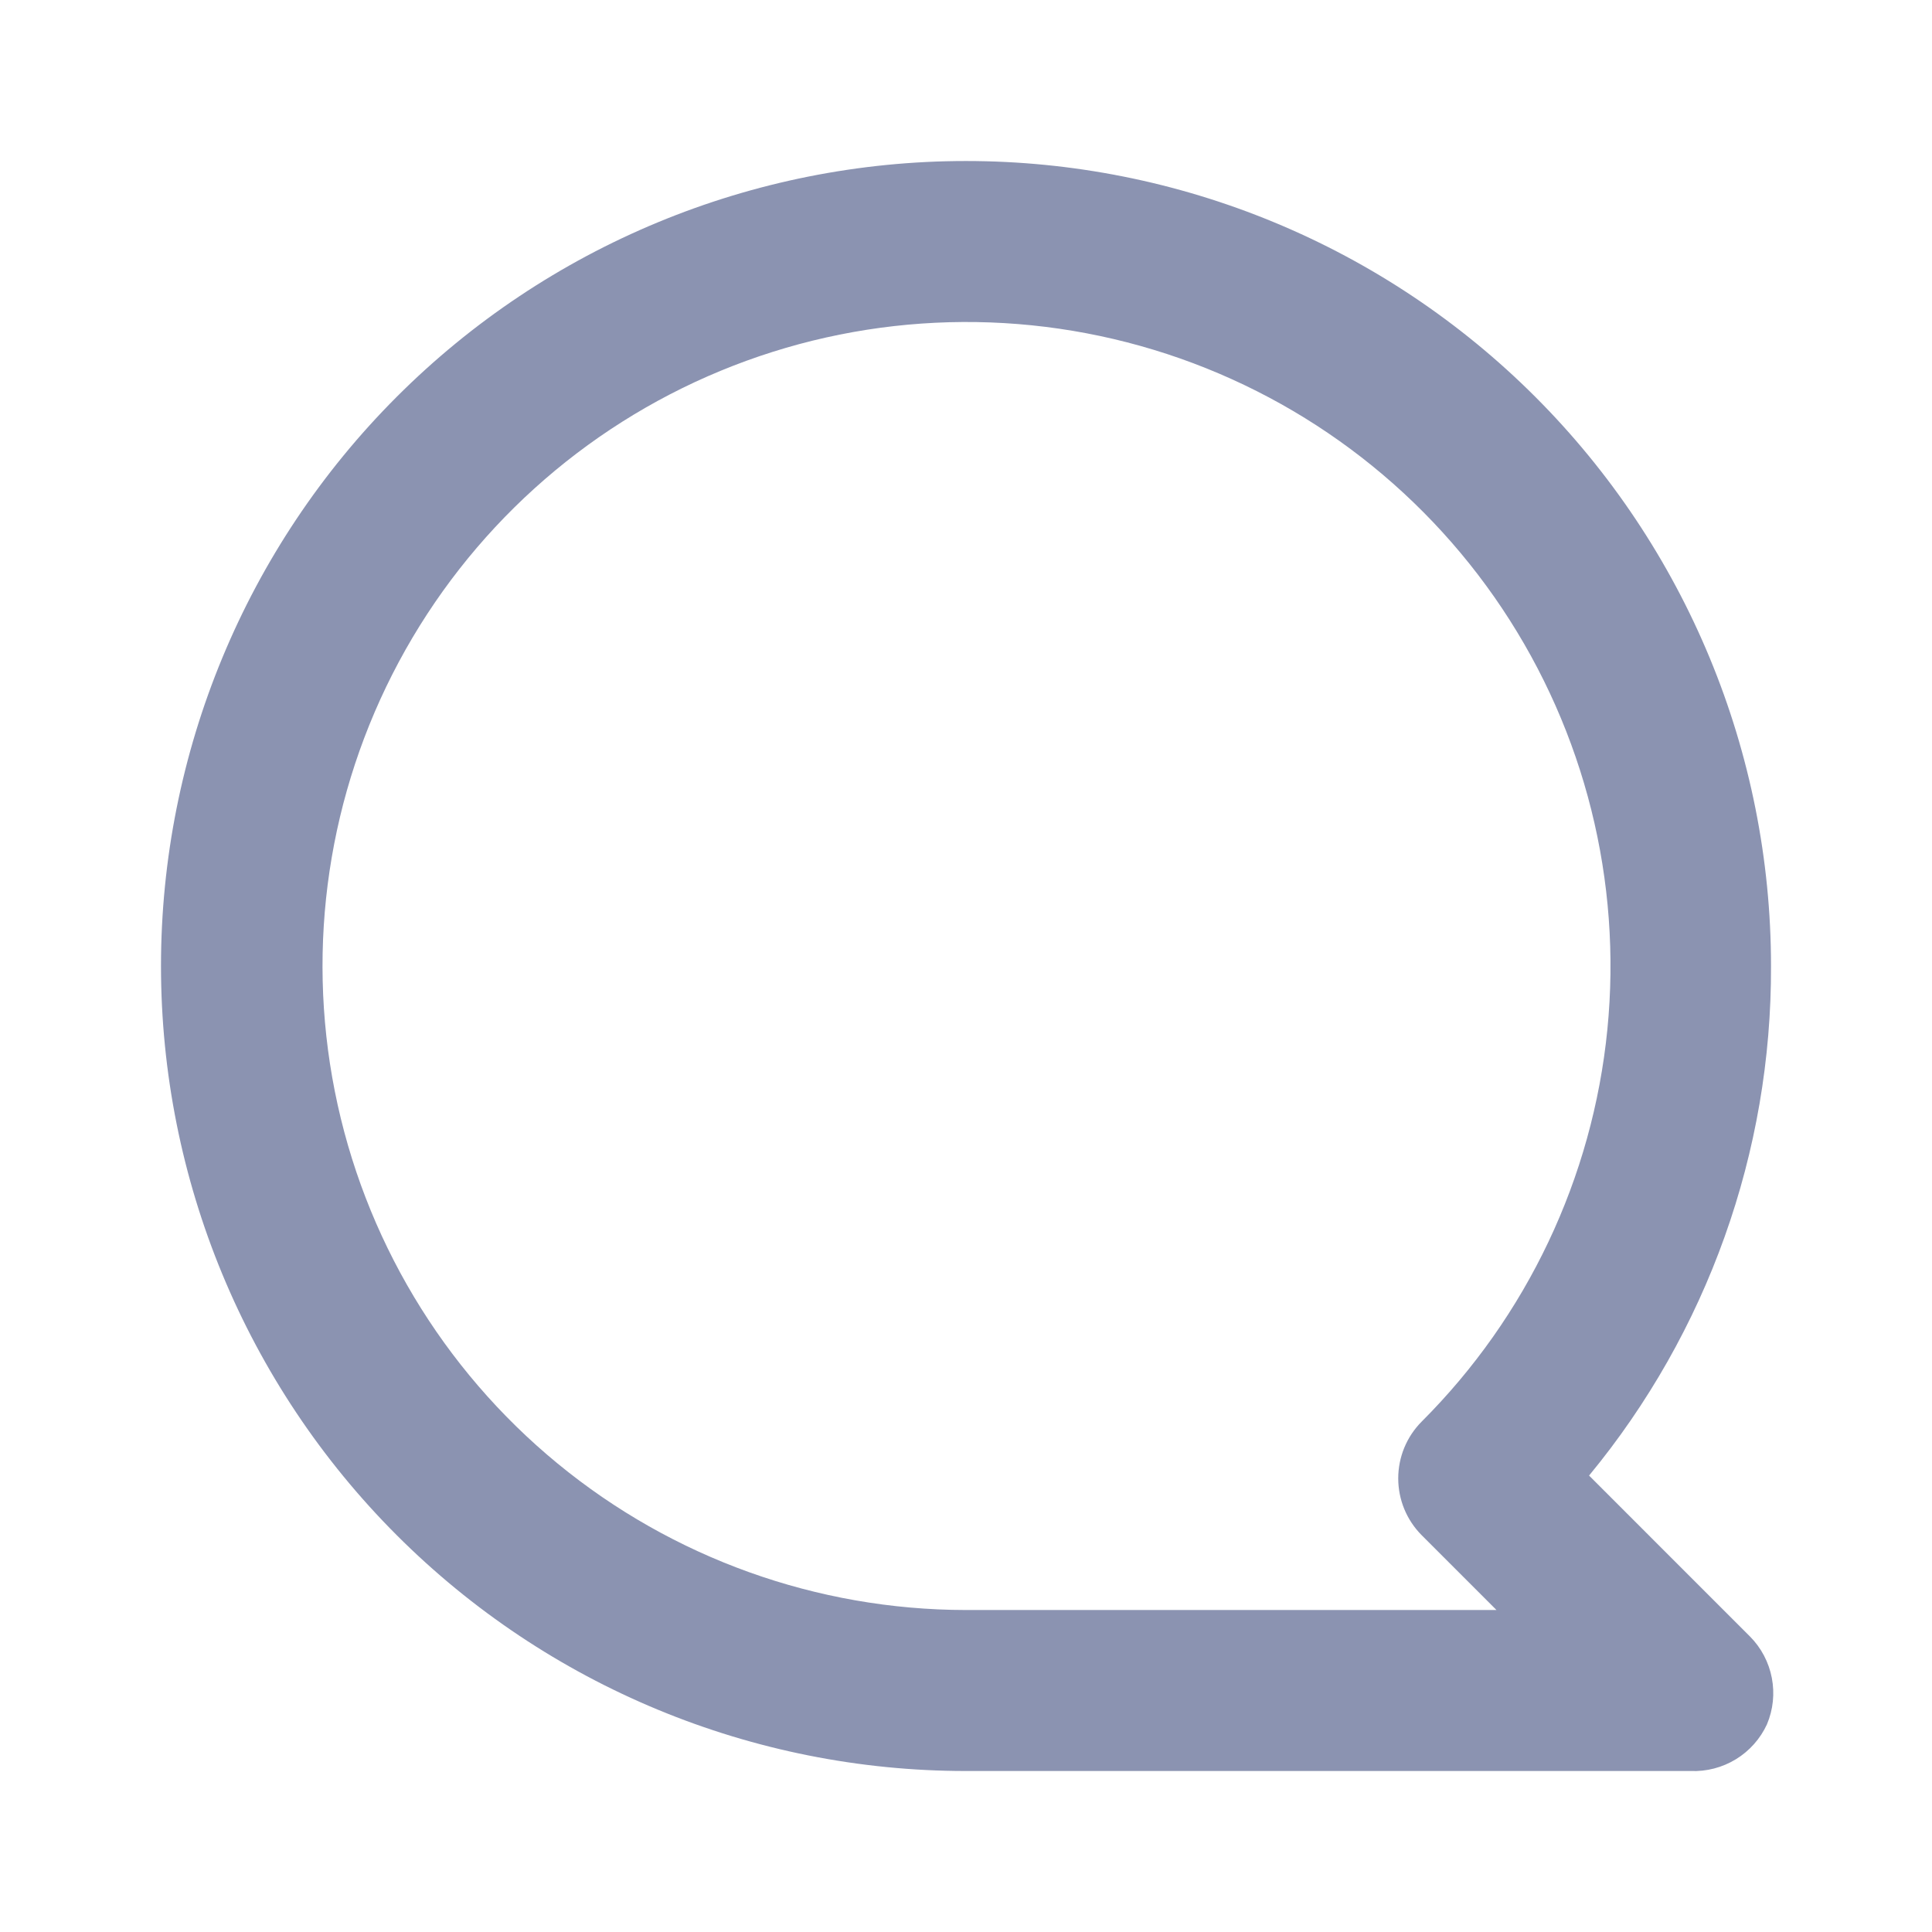 <svg width="100" height="100" viewBox="0 0 100 100" fill="none" xmlns="http://www.w3.org/2000/svg">
<path d="M50 8.334C55.472 8.334 60.89 9.411 65.945 11.505C71 13.599 75.594 16.668 79.463 20.537C87.277 28.351 91.667 38.95 91.667 50C91.703 59.622 88.372 68.952 82.25 76.375L90.583 84.709C91.162 85.294 91.553 86.038 91.709 86.847C91.865 87.655 91.778 88.491 91.458 89.25C91.112 90 90.551 90.63 89.847 91.06C89.142 91.49 88.325 91.702 87.5 91.667H50C38.949 91.667 28.351 87.277 20.537 79.463C12.723 71.649 8.333 61.051 8.333 50C8.333 38.95 12.723 28.351 20.537 20.537C28.351 12.723 38.949 8.334 50 8.334ZM50 83.334H77.458L73.583 79.459C72.807 78.678 72.372 77.622 72.372 76.521C72.372 75.42 72.807 74.364 73.583 73.584C79.039 68.134 82.437 60.961 83.197 53.287C83.957 45.613 82.034 37.913 77.753 31.498C73.473 25.084 67.101 20.352 59.723 18.108C52.345 15.865 44.417 16.249 37.291 19.196C30.164 22.142 24.28 27.468 20.64 34.266C17 41.065 15.83 48.915 17.329 56.479C18.828 64.044 22.903 70.855 28.86 75.751C34.818 80.648 42.289 83.327 50 83.334Z" fill="#8B93B1"/>
</svg>
